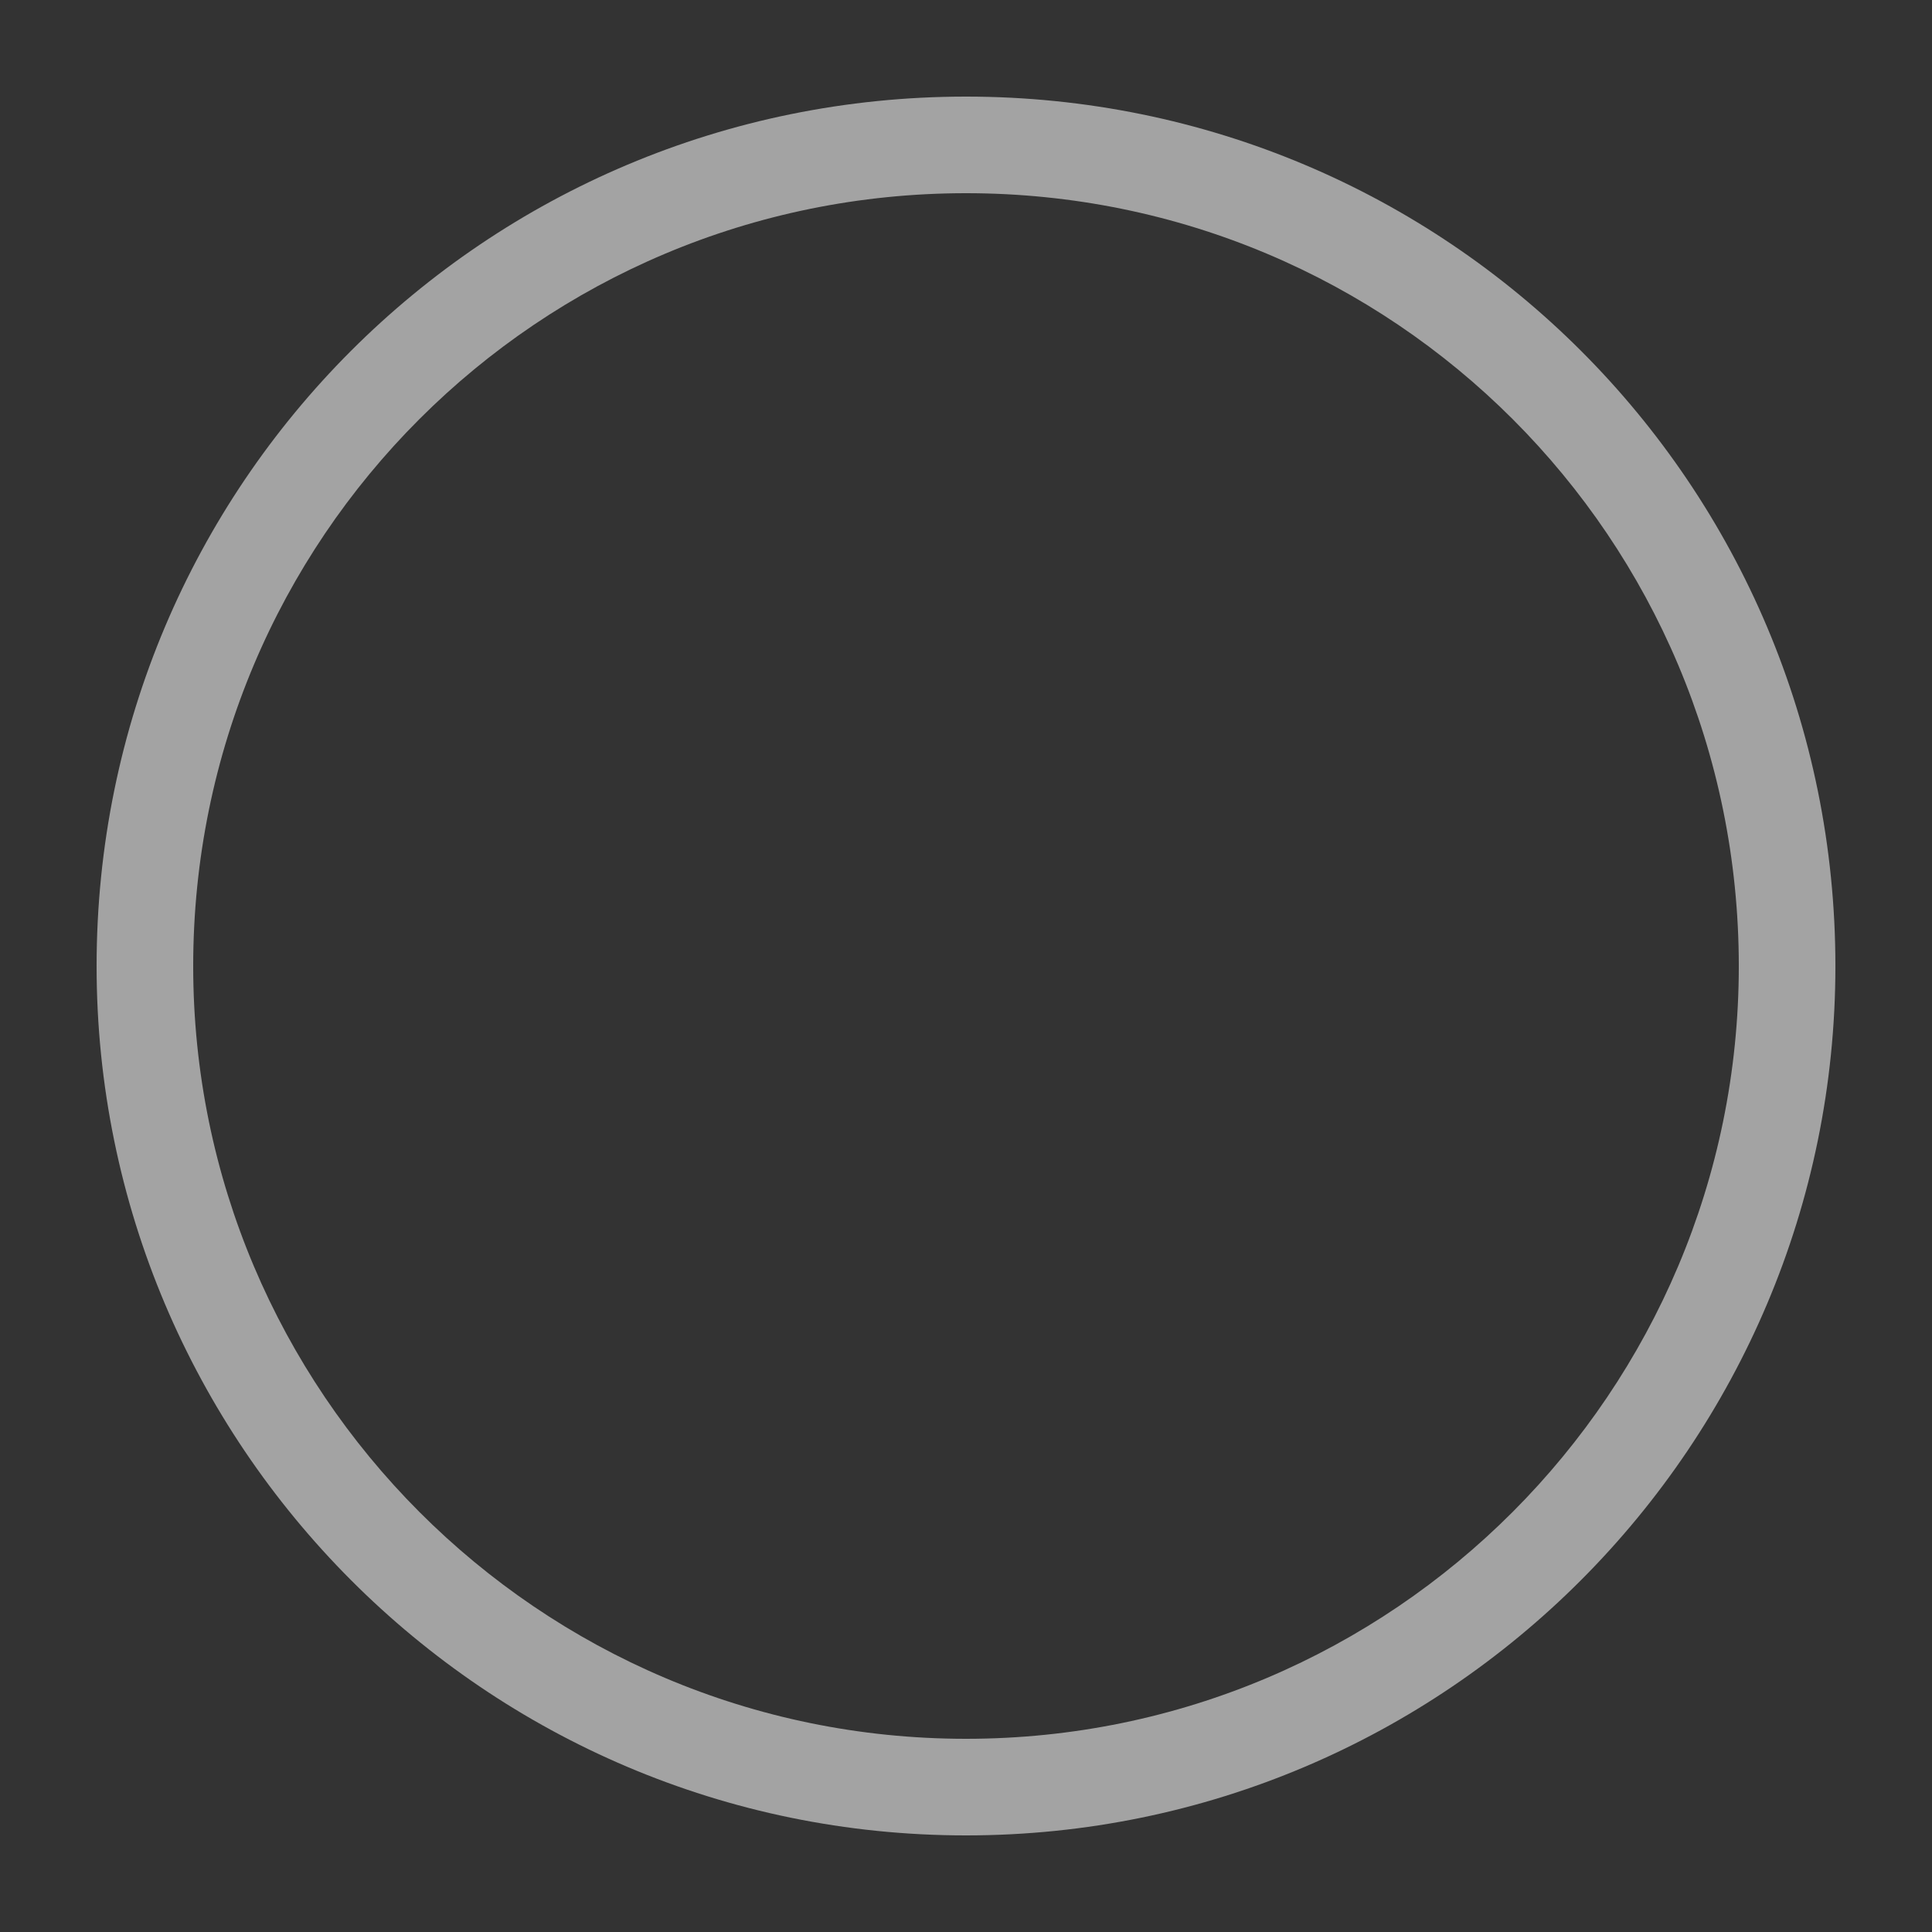 <svg width="20" height="20" viewBox="0 0 20 20" fill="none" xmlns="http://www.w3.org/2000/svg">
<rect x="0" y="0" width="20" height="20" fill="#333333" stroke="none"/>
<path fill-rule="evenodd" clip-rule="evenodd" d="M19 10.001C19 5.02 14.98 1 10 1C5.021 1 1 5.02 1 10.001C1 14.951 5.021 19 10 19C14.98 19 19 14.951 19 10.001ZM18 10.001C18 5.573 14.427 2 10 2C5.574 2 2 5.573 2 10.001C2 14.401 5.574 18 10 18C14.427 18 18 14.401 18 10.001Z" fill="white" fill-opacity="0.55"/>
</svg>
